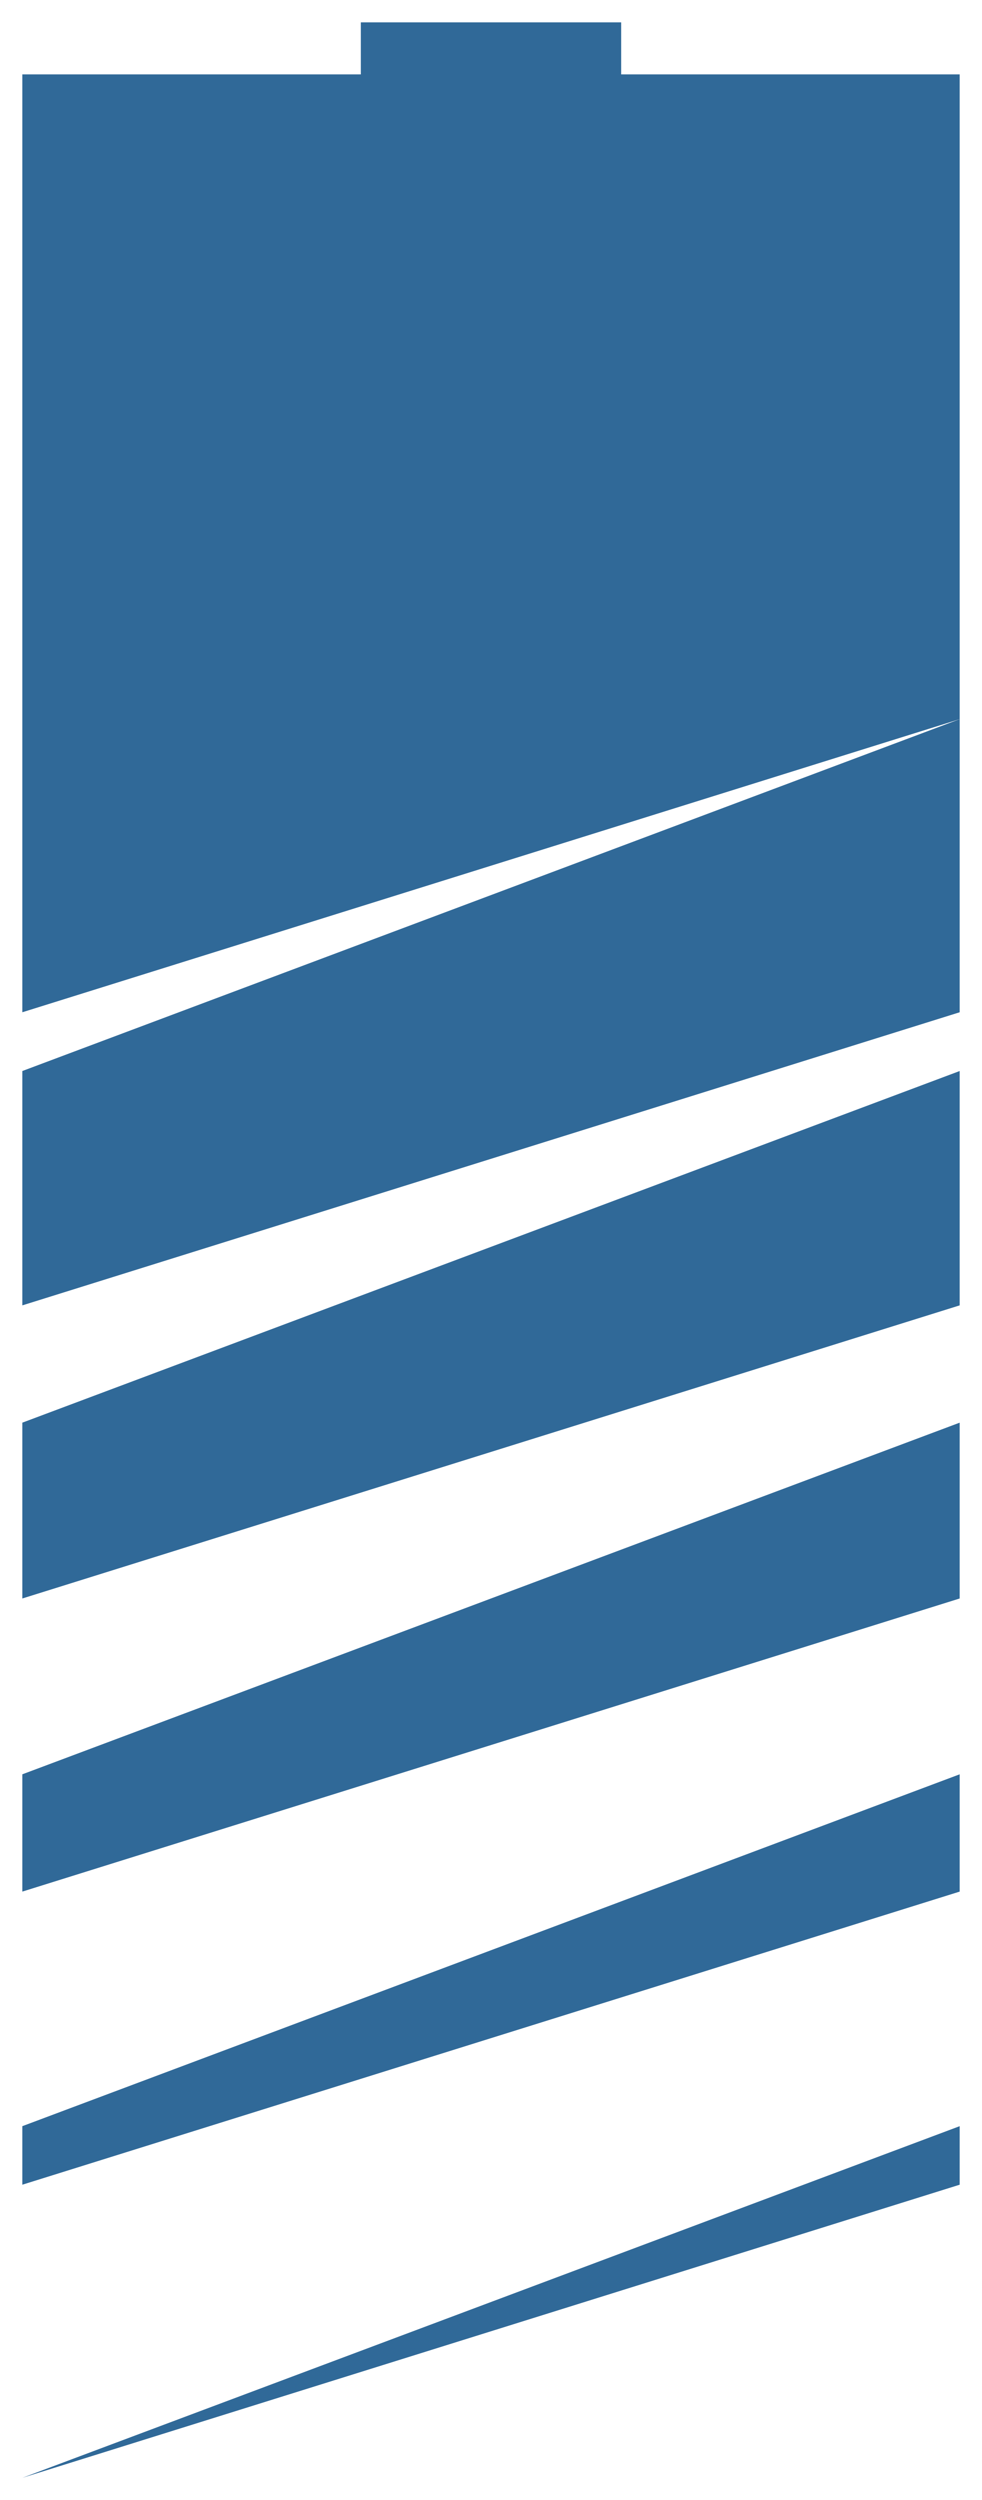 <?xml version="1.0" encoding="UTF-8"?><svg id="a" xmlns="http://www.w3.org/2000/svg" viewBox="0 0 43.98 111.91"><defs><style>.b{fill:#306998;stroke-width:0px;}</style></defs><polygon class="b" points="1 84.67 42.98 71.55 42.98 63.68 1 79.42 1 84.67"/><polygon class="b" points="42.98 47.94 1 63.68 1 71.55 42.98 58.43 42.98 47.94"/><polygon class="b" points="1 58.43 42.98 45.31 42.98 32.19 1 47.94 1 58.43"/><polygon class="b" points="42.98 32.19 42.98 3.33 27.82 3.33 27.82 1 16.16 1 16.16 3.33 1 3.33 1 45.31 42.98 32.19"/><polygon class="b" points="1 97.79 42.98 84.67 42.98 79.42 1 95.17 1 97.79"/><polygon class="b" points="42.98 97.79 42.98 95.17 1 110.91 42.98 97.79"/></svg>
